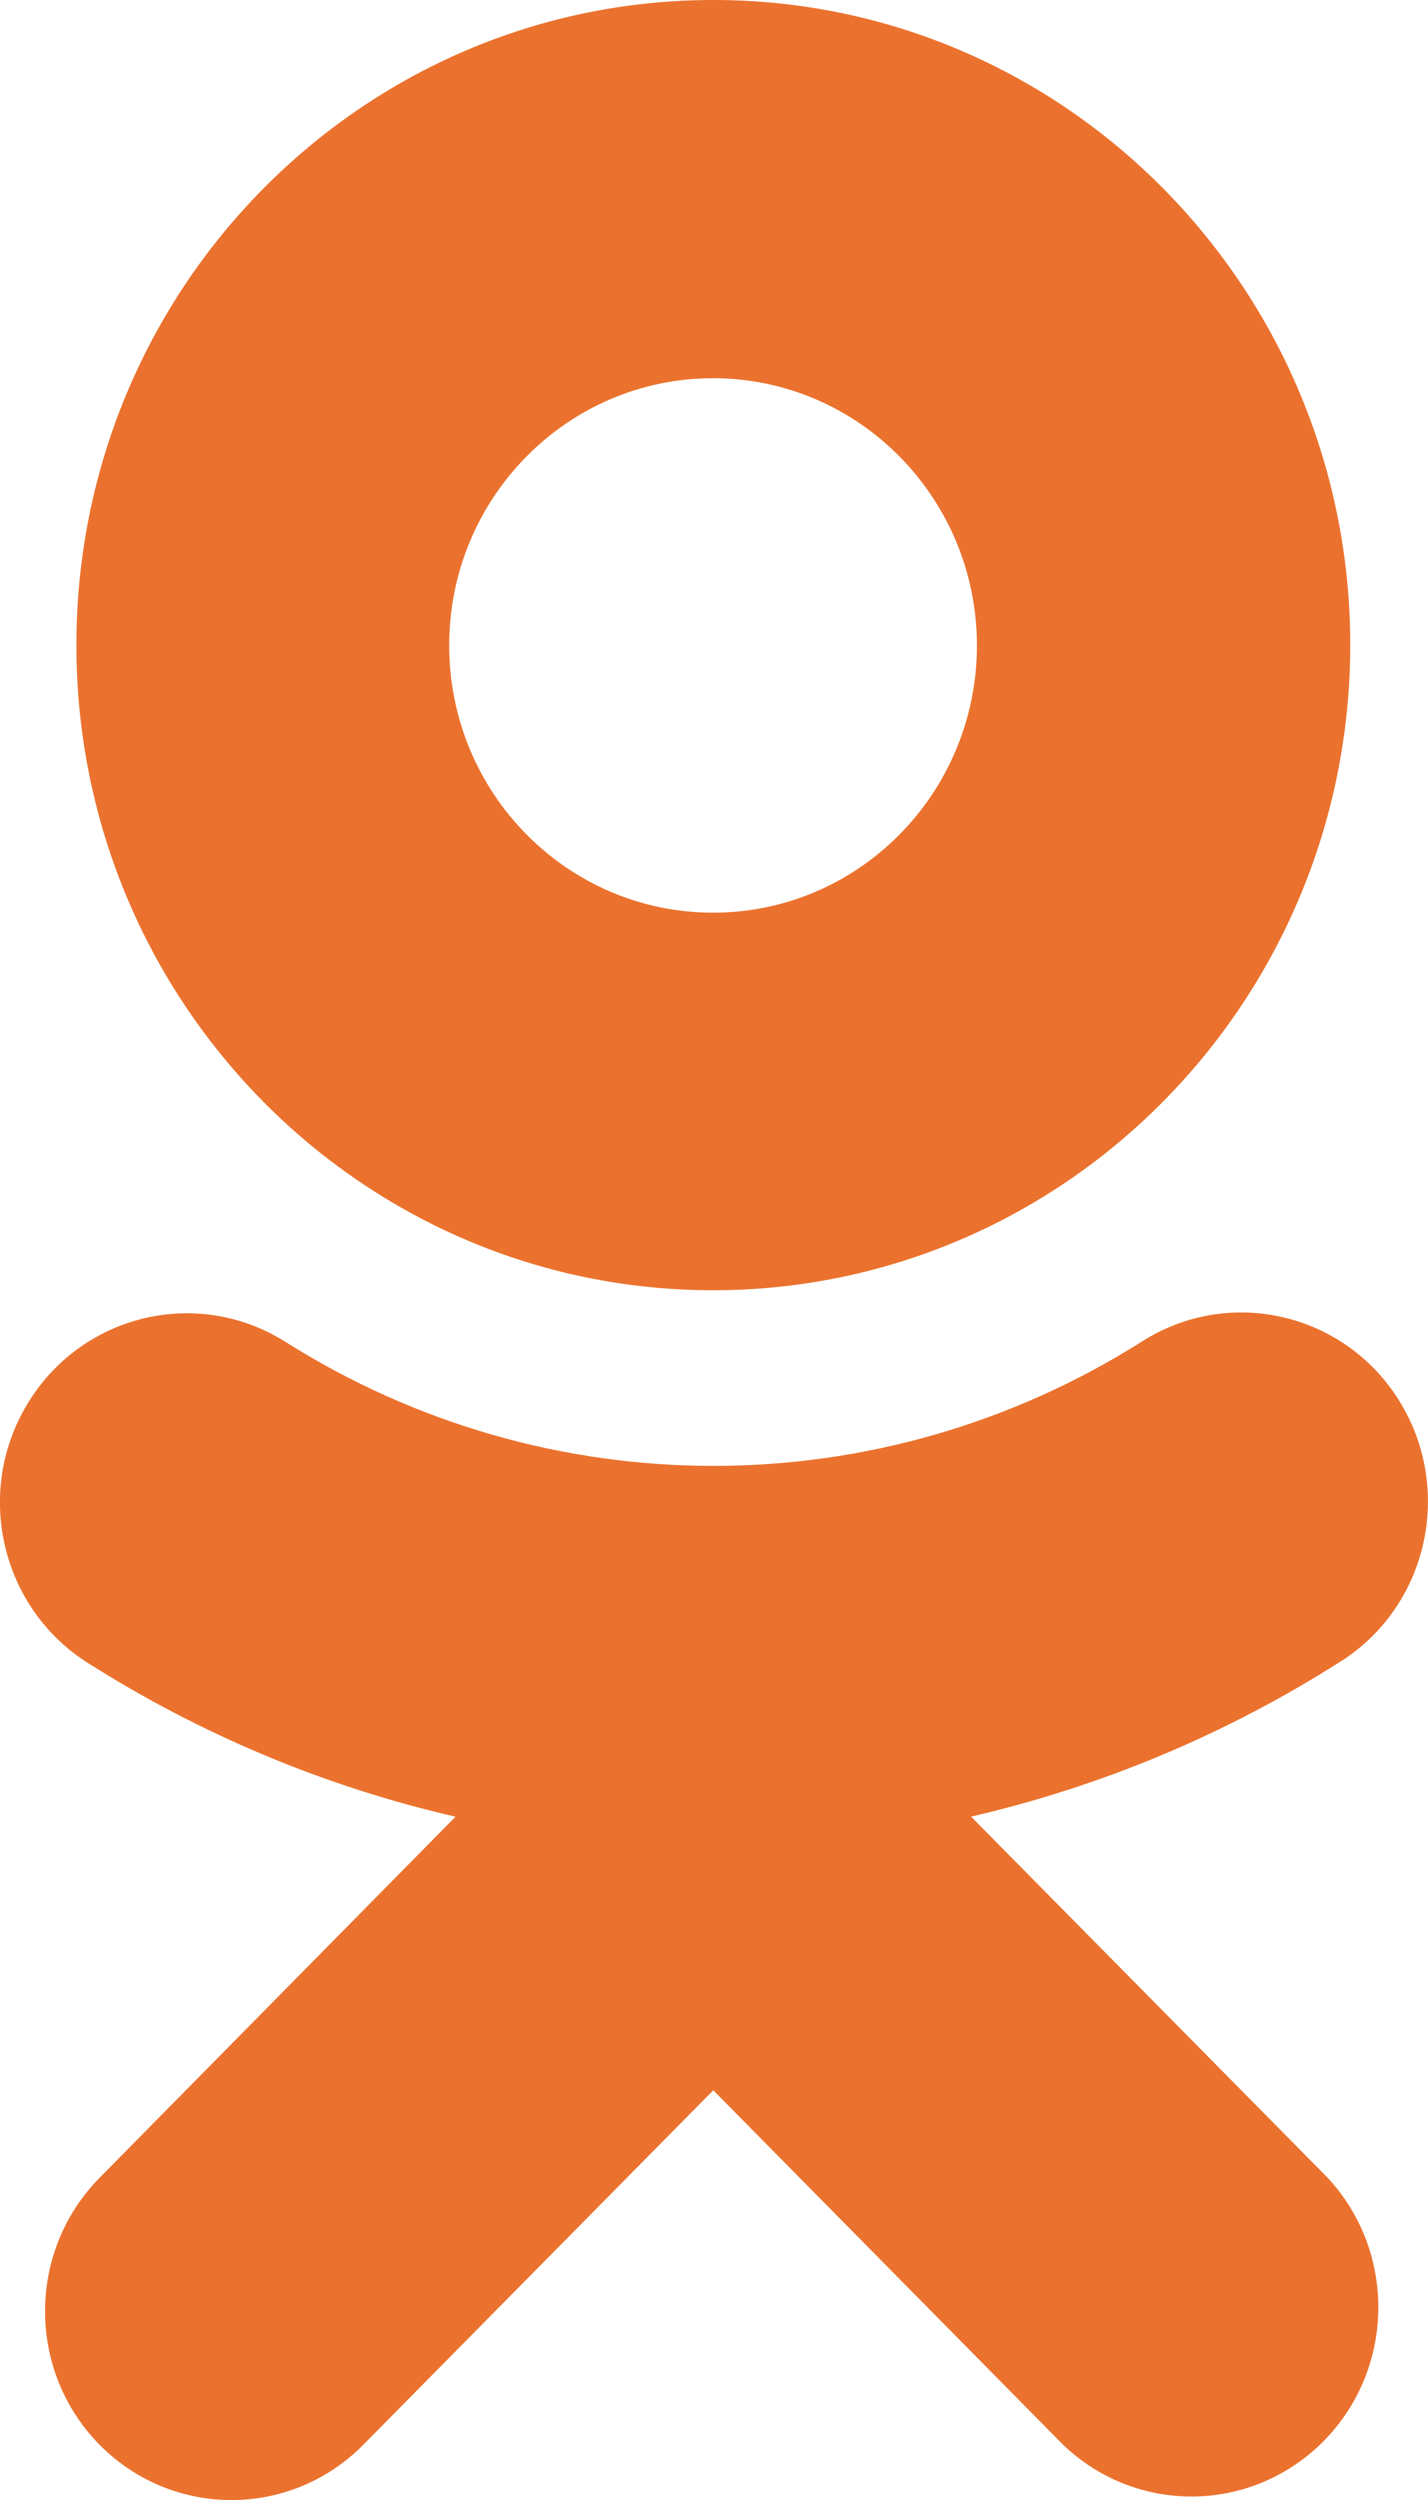 <svg width="16" height="28" viewBox="0 0 16 28" fill="none" xmlns="http://www.w3.org/2000/svg">
<g clip-path="url(#clip0_198_3471)">
<path d="M7.99 14.451C4.048 14.45 0.854 11.213 0.856 7.223C0.857 3.232 4.054 -0.001 7.995 3.84435e-07C11.936 0.001 15.13 3.238 15.129 7.228C15.124 11.217 11.929 14.449 7.99 14.451ZM7.99 4.236C6.357 4.236 5.033 5.576 5.033 7.229C5.033 8.883 6.357 10.222 7.99 10.222C9.623 10.222 10.946 8.881 10.946 7.228C10.944 5.576 9.621 4.237 7.99 4.236ZM5.104 20.347C3.636 20.01 2.234 19.421 0.959 18.609C-0.013 17.974 -0.293 16.663 0.334 15.68C0.951 14.711 2.22 14.419 3.189 15.023C6.128 16.883 9.859 16.883 12.798 15.023C13.773 14.404 15.061 14.7 15.676 15.686C16.292 16.674 16.002 17.982 15.026 18.606C15.024 18.606 15.023 18.607 15.023 18.607C13.749 19.419 12.348 20.007 10.88 20.346L14.871 24.386C15.665 25.236 15.629 26.577 14.788 27.382C13.98 28.154 12.719 28.154 11.912 27.382L7.992 23.411L4.07 27.382C3.254 28.207 1.933 28.207 1.116 27.382C0.301 26.555 0.301 25.218 1.116 24.391L5.104 20.347Z" fill="#EB722E"/>
</g>
<defs>
<clipPath id="clip0_198_3471">
<rect width="16" height="28" fill="white" transform="matrix(-1 0 0 1 16 0)"/>
</clipPath>
</defs>
</svg>
